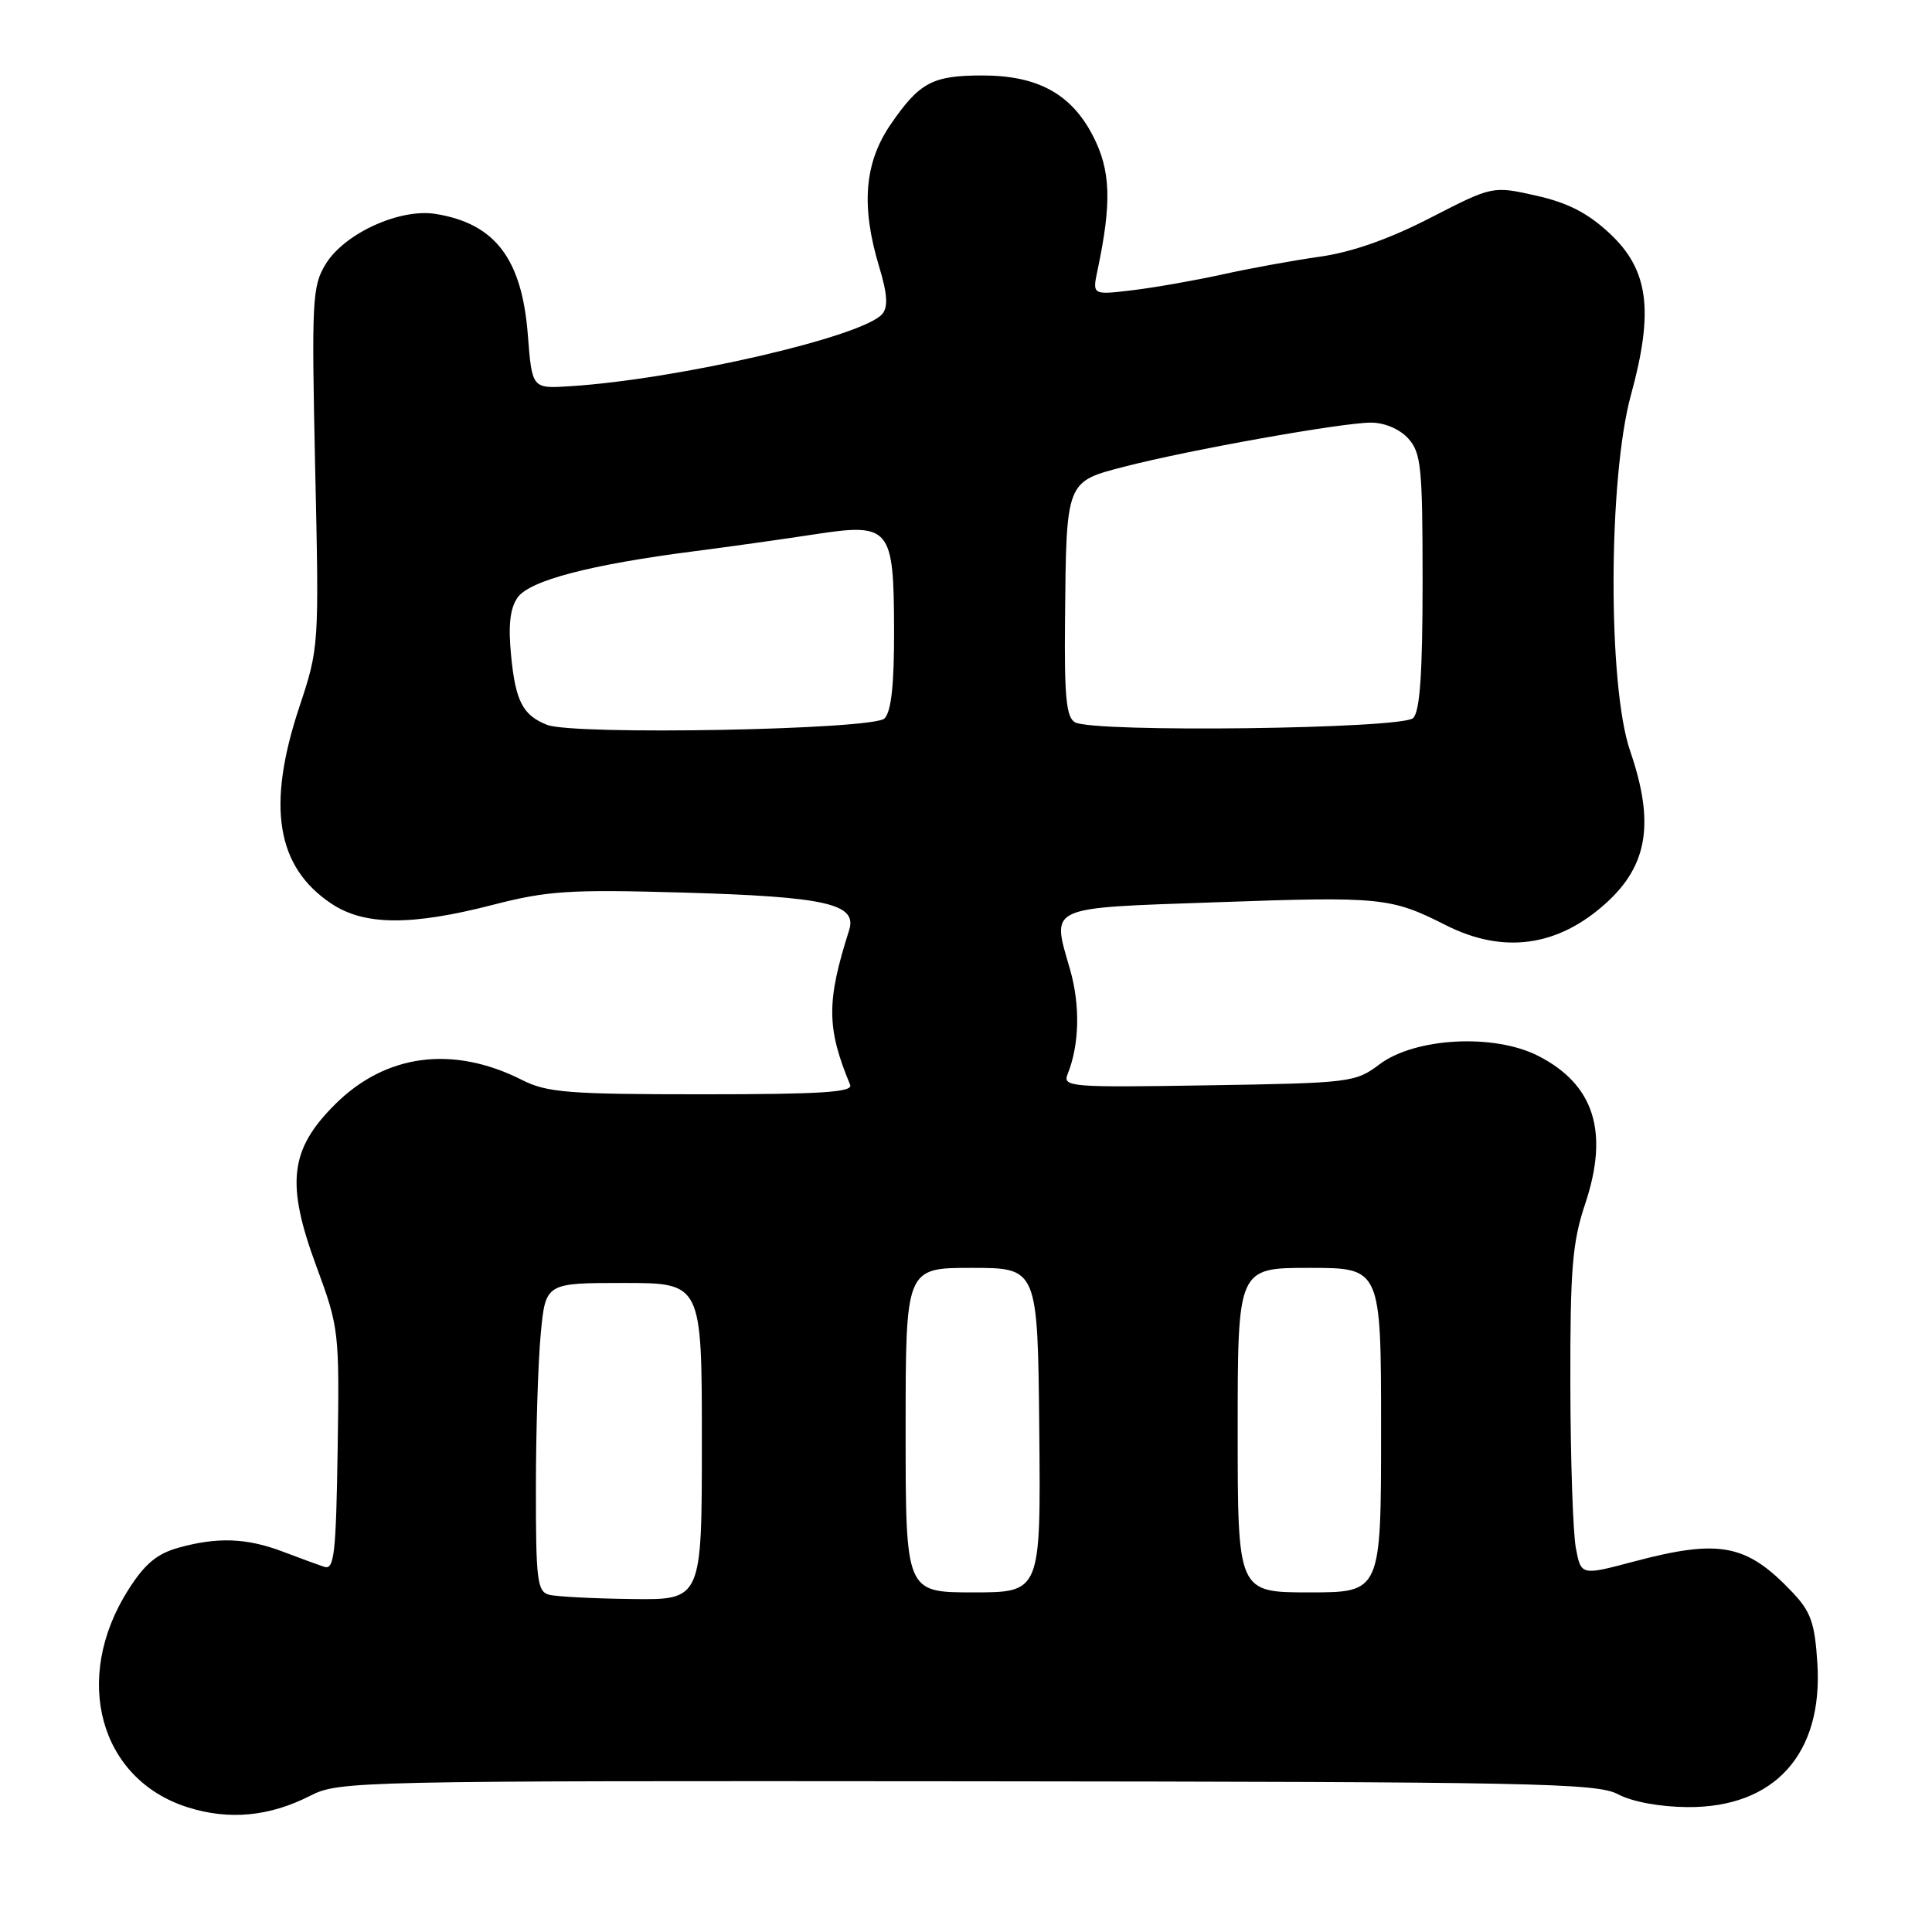 <?xml version="1.0" encoding="UTF-8" standalone="no"?>
<!DOCTYPE svg PUBLIC "-//W3C//DTD SVG 1.1//EN" "http://www.w3.org/Graphics/SVG/1.1/DTD/svg11.dtd" >
<svg xmlns="http://www.w3.org/2000/svg" xmlns:xlink="http://www.w3.org/1999/xlink" version="1.1" viewBox="0 0 256 256">
 <g >
 <path fill="currentColor"
d=" M 41.10 237.95 C 44.92 236.00 46.96 235.96 128.15 236.03 C 203.37 236.10 211.59 236.26 214.40 237.75 C 216.25 238.74 219.94 239.42 223.57 239.45 C 235.13 239.55 241.58 232.42 240.81 220.39 C 240.47 215.02 239.95 213.55 237.45 210.93 C 231.42 204.58 227.85 203.90 216.50 206.91 C 209.50 208.77 209.50 208.77 208.81 205.13 C 208.43 203.13 208.10 193.40 208.08 183.50 C 208.05 168.14 208.34 164.63 210.03 159.56 C 213.24 149.99 211.25 143.70 203.82 139.91 C 197.98 136.93 187.52 137.48 182.79 141.03 C 179.60 143.43 178.94 143.51 160.12 143.81 C 141.75 144.11 140.78 144.03 141.47 142.31 C 143.03 138.44 143.15 133.22 141.79 128.47 C 139.35 119.95 138.45 120.35 161.30 119.55 C 183.01 118.78 184.30 118.91 191.56 122.58 C 199.21 126.46 206.45 125.45 212.85 119.63 C 218.37 114.61 219.25 108.96 216.00 99.50 C 213.02 90.85 213.09 63.34 216.11 52.33 C 219.17 41.17 218.46 35.75 213.28 30.92 C 210.38 28.22 207.74 26.86 203.54 25.92 C 197.77 24.63 197.77 24.63 189.52 28.87 C 184.04 31.69 179.12 33.42 174.84 34.02 C 171.30 34.52 165.50 35.58 161.95 36.37 C 158.40 37.15 153.08 38.09 150.11 38.45 C 144.73 39.10 144.73 39.10 145.43 35.80 C 147.33 26.81 147.18 22.57 144.82 18.00 C 141.95 12.44 137.50 10.00 130.18 10.00 C 123.56 10.00 121.85 10.91 118.04 16.45 C 114.52 21.56 114.06 27.32 116.51 35.40 C 117.58 38.93 117.69 40.66 116.92 41.59 C 114.44 44.58 89.88 50.27 75.50 51.18 C 70.50 51.50 70.50 51.50 69.94 44.37 C 69.16 34.29 65.60 29.62 57.74 28.35 C 52.99 27.57 45.62 30.93 43.15 35.00 C 41.37 37.92 41.28 39.76 41.76 61.95 C 42.29 85.70 42.28 85.80 39.64 93.75 C 35.31 106.83 36.62 114.87 43.90 119.73 C 48.26 122.65 54.48 122.69 65.33 119.89 C 72.56 118.03 75.46 117.84 90.50 118.27 C 109.50 118.82 113.63 119.76 112.51 123.27 C 109.50 132.72 109.52 136.21 112.65 143.75 C 113.05 144.73 108.75 145.00 93.04 145.00 C 75.33 145.00 72.48 144.77 69.21 143.12 C 60.03 138.47 51.10 139.63 44.36 146.37 C 38.38 152.35 37.87 156.83 41.92 167.79 C 44.92 175.91 44.98 176.43 44.74 192.09 C 44.53 205.80 44.28 208.03 43.00 207.62 C 42.17 207.35 39.70 206.45 37.50 205.61 C 32.72 203.79 28.84 203.64 23.69 205.07 C 20.79 205.87 19.18 207.22 16.98 210.69 C 9.54 222.43 13.19 235.77 24.85 239.47 C 30.33 241.21 35.69 240.71 41.10 237.95 Z  M 72.75 211.31 C 71.19 210.90 71.00 209.36 71.01 197.18 C 71.01 189.65 71.30 180.46 71.65 176.75 C 72.29 170.00 72.29 170.00 82.64 170.00 C 93.00 170.00 93.00 170.00 93.00 191.00 C 93.00 212.00 93.00 212.00 83.75 211.88 C 78.66 211.82 73.71 211.56 72.75 211.31 Z  M 120.00 189.50 C 120.00 168.00 120.00 168.00 128.75 168.00 C 137.50 168.00 137.50 168.00 137.71 189.50 C 137.91 211.00 137.91 211.00 128.96 211.00 C 120.00 211.00 120.00 211.00 120.00 189.50 Z  M 164.00 189.50 C 164.00 168.00 164.00 168.00 173.50 168.00 C 183.00 168.00 183.00 168.00 183.00 189.50 C 183.00 211.00 183.00 211.00 173.50 211.00 C 164.00 211.00 164.00 211.00 164.00 189.50 Z  M 72.47 96.04 C 69.26 94.76 68.31 92.91 67.72 86.85 C 67.33 82.85 67.58 80.62 68.58 79.18 C 70.17 76.92 78.18 74.82 92.00 73.04 C 96.67 72.44 103.79 71.44 107.81 70.82 C 117.98 69.26 118.43 69.80 118.47 83.45 C 118.49 90.71 118.10 94.29 117.20 95.20 C 115.70 96.70 75.98 97.45 72.47 96.04 Z  M 142.44 95.71 C 141.29 95.07 141.02 92.30 141.12 82.20 C 141.29 63.63 141.21 63.85 149.01 61.83 C 157.55 59.62 177.83 56.00 181.66 56.00 C 183.47 56.00 185.46 56.85 186.60 58.10 C 188.31 60.00 188.50 61.89 188.50 77.05 C 188.50 89.21 188.15 94.25 187.25 95.15 C 185.81 96.59 144.93 97.10 142.44 95.71 Z "/>
</g>
</svg>